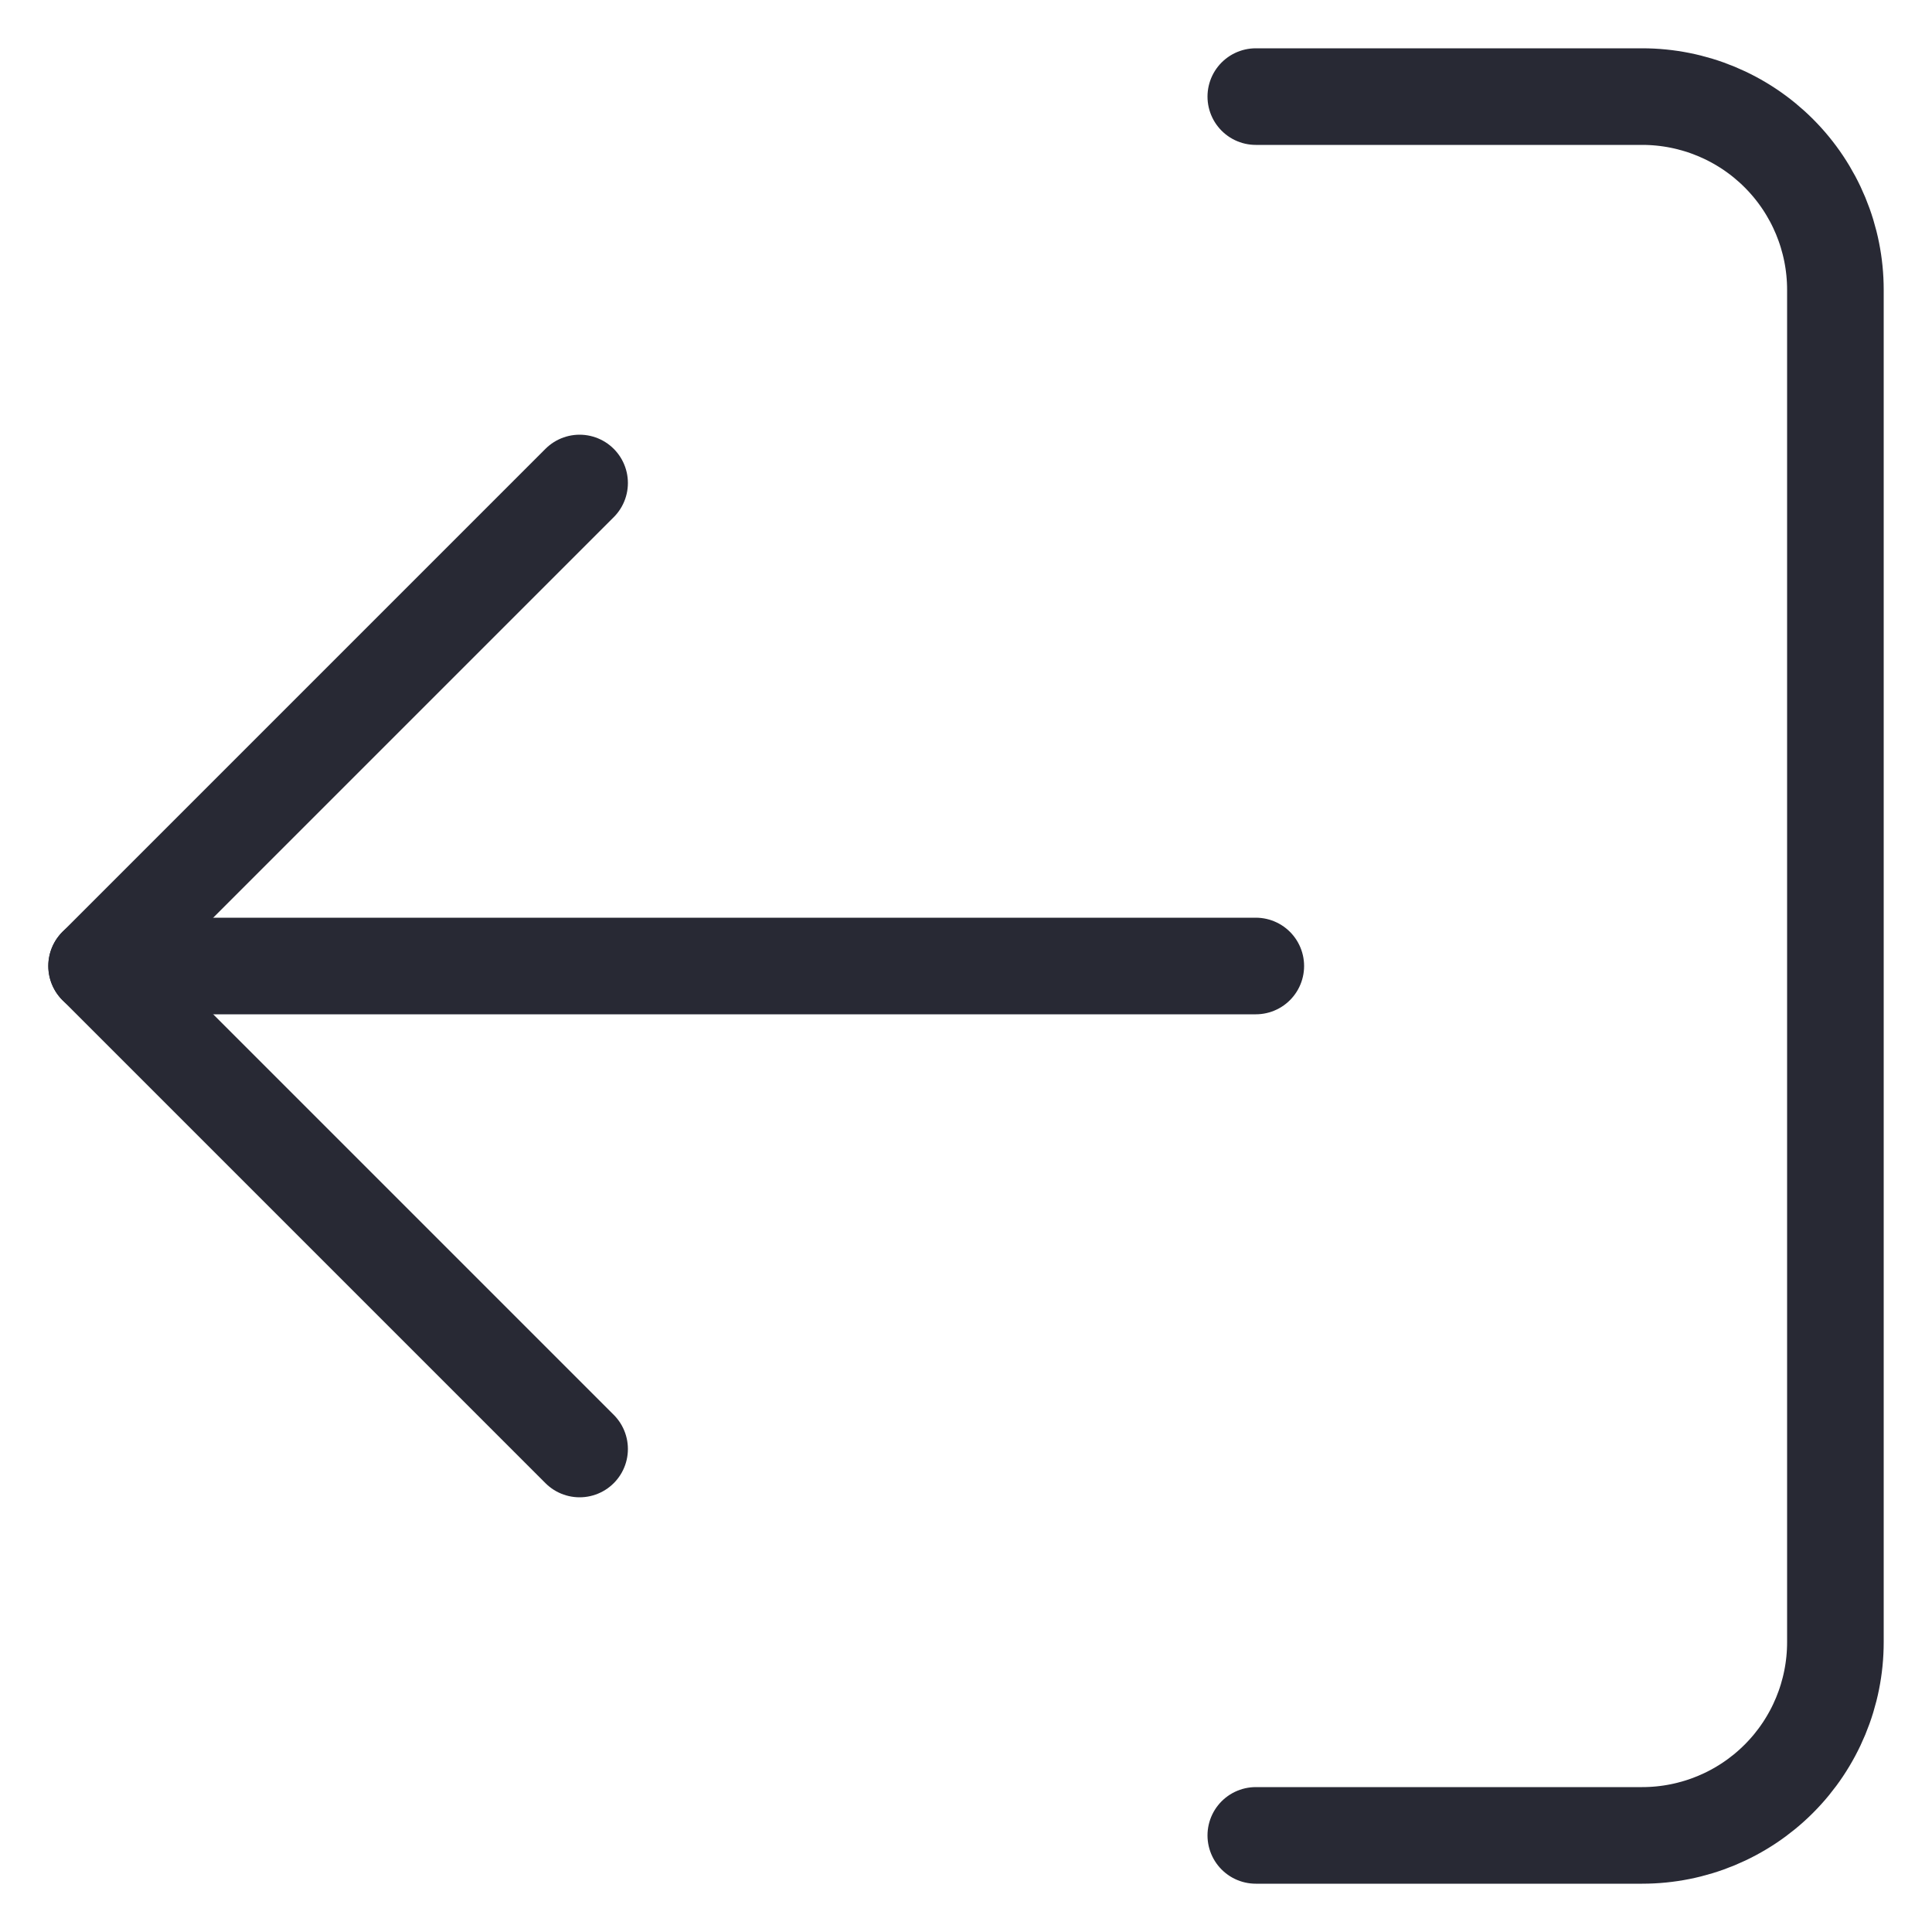 <svg width="20" height="20" viewBox="0 0 20 20" fill="none" xmlns="http://www.w3.org/2000/svg">
<path d="M13 1H17C17.53 1 18.039 1.211 18.414 1.586C18.789 1.961 19 2.47 19 3L19 17C19 17.53 18.789 18.039 18.414 18.414C18.039 18.789 17.53 19 17 19H13" stroke="#282934" stroke-linecap="round" stroke-linejoin="round"/>
<path d="M6 5L1 10L6 15" stroke="#282934" stroke-linecap="round" stroke-linejoin="round"/>
<path d="M1 10L13 10" stroke="#282934" stroke-linecap="round" stroke-linejoin="round"/>
</svg>
